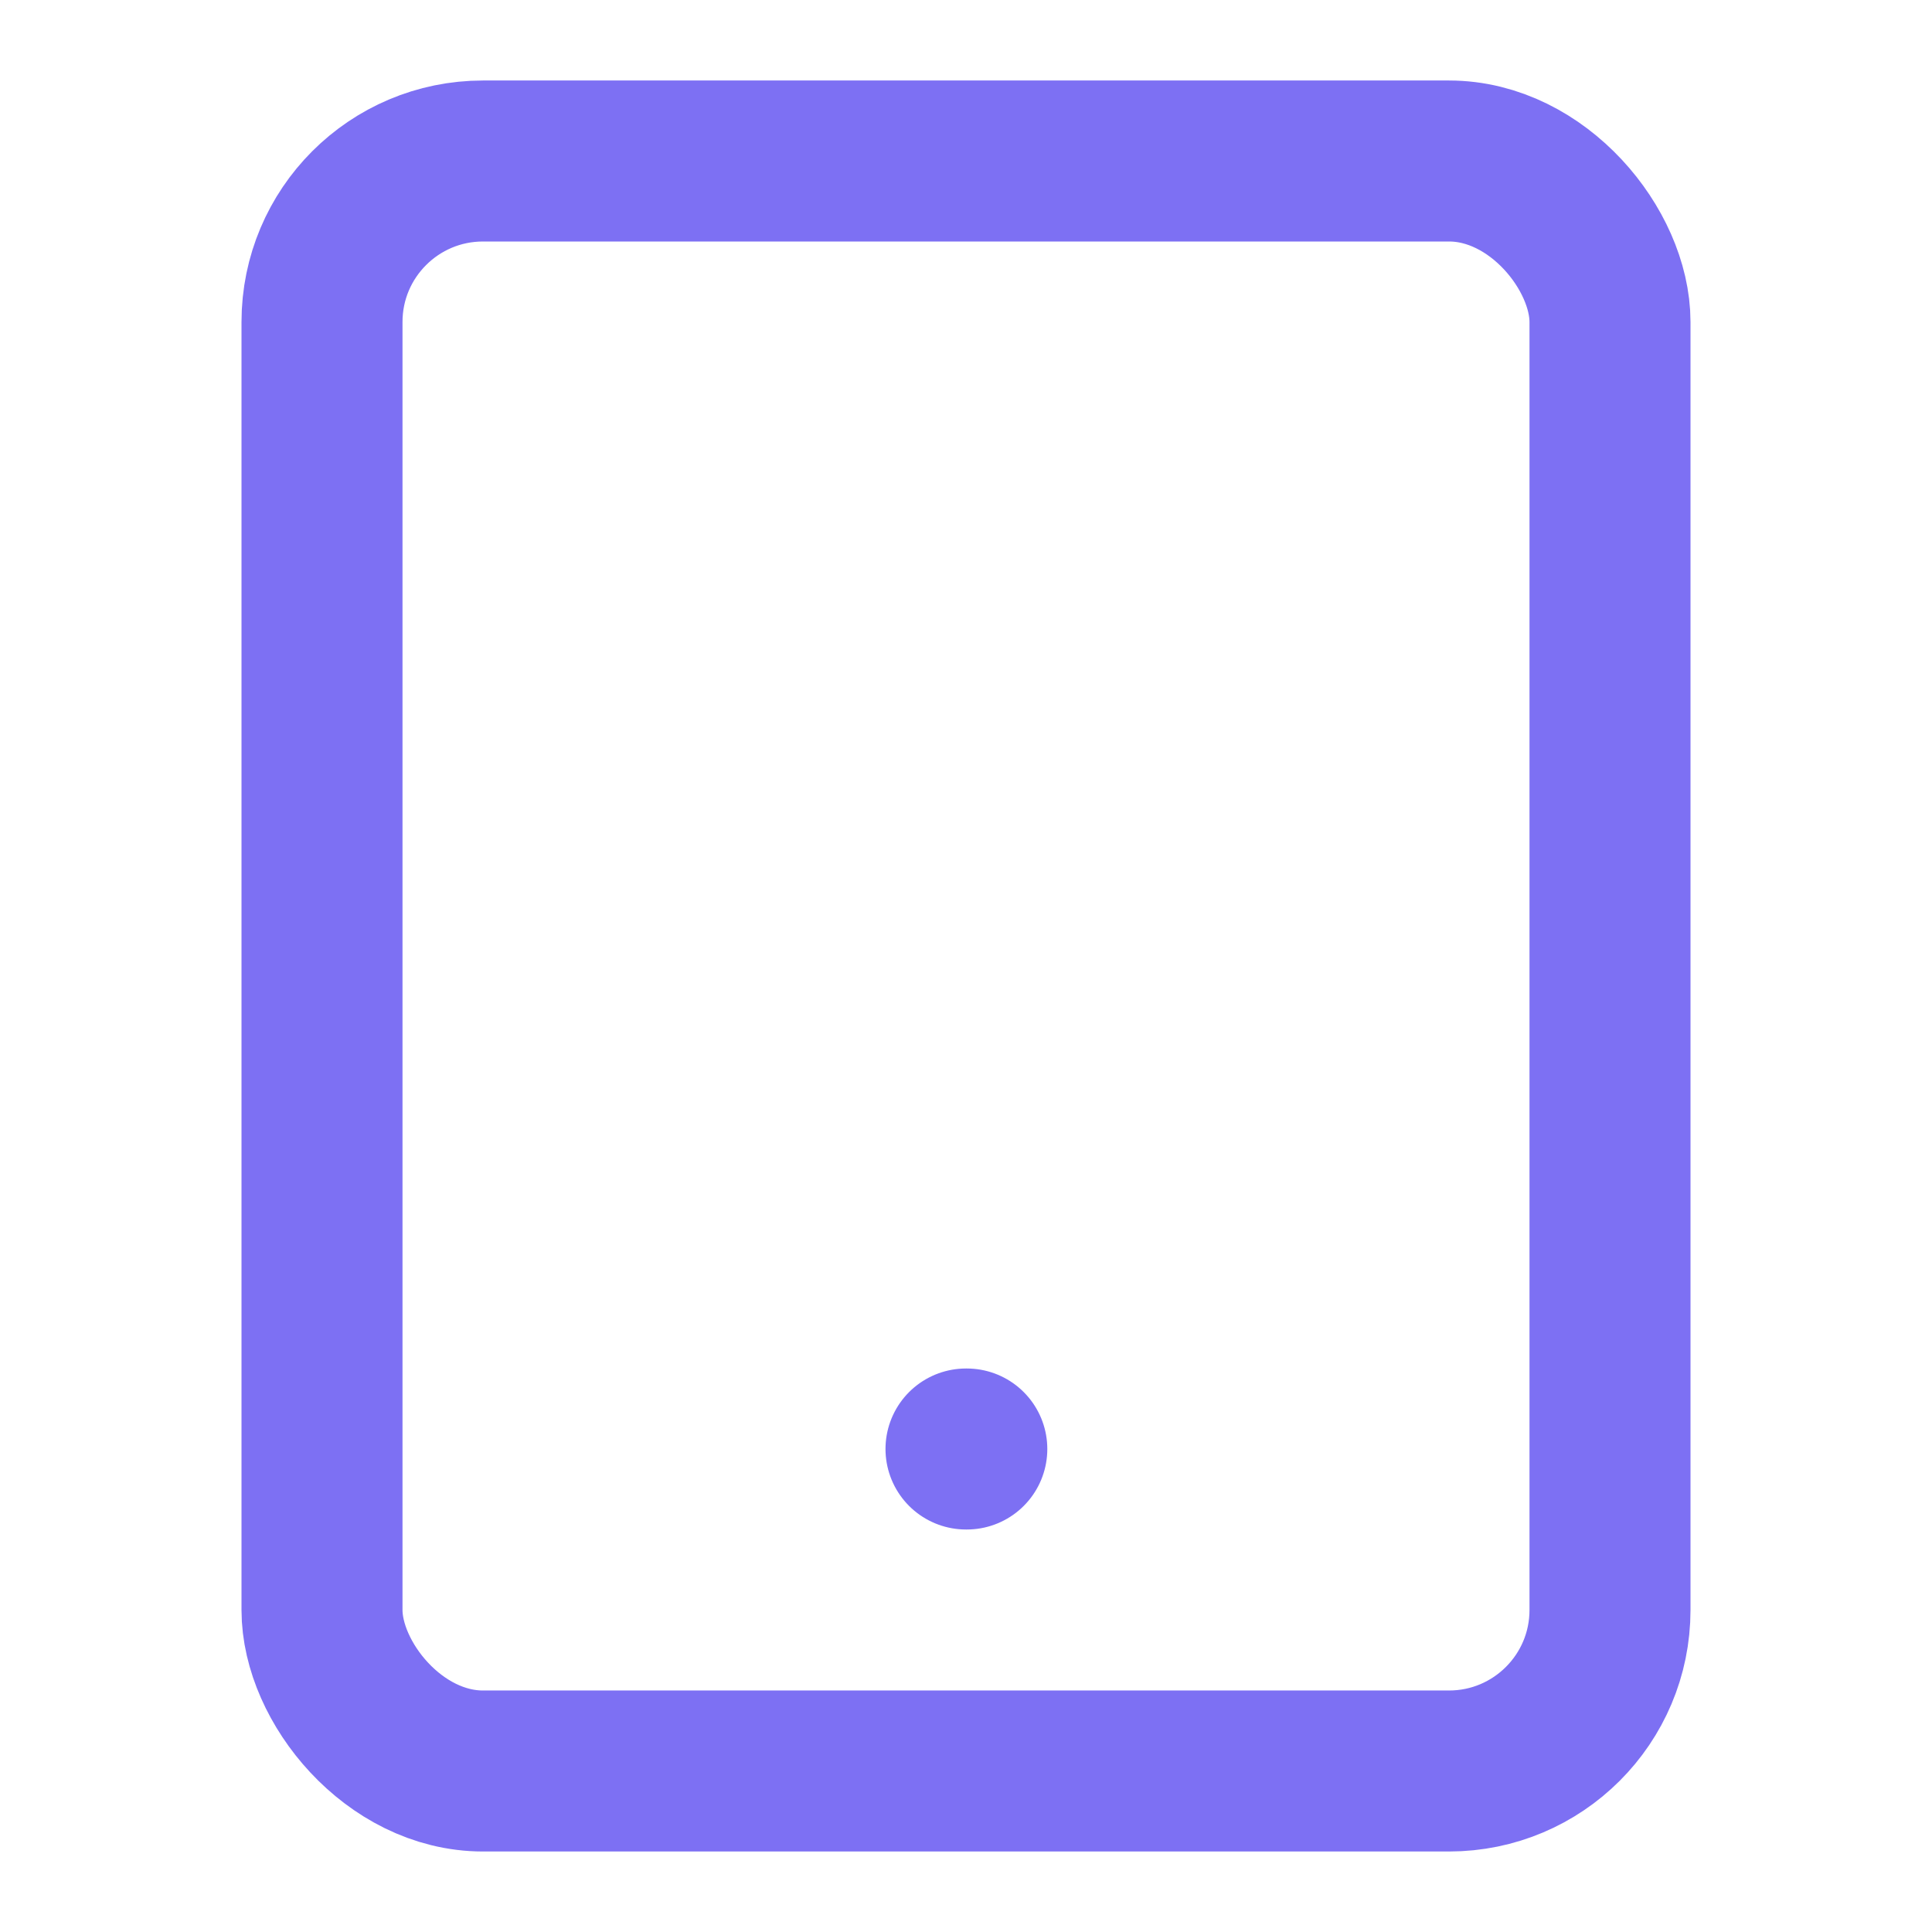 <svg xmlns="http://www.w3.org/2000/svg" width="24" height="24" viewBox="0 0 24 24" fill="none" stroke="#7D70F3" stroke-width="2" stroke-linecap="round" stroke-linejoin="round" class="feather feather-tablet"><rect x="4" y="2" width="16" height="20" rx="2" ry="2"></rect><line x1="12" y1="18" x2="12.01" y2="18"></line></svg>